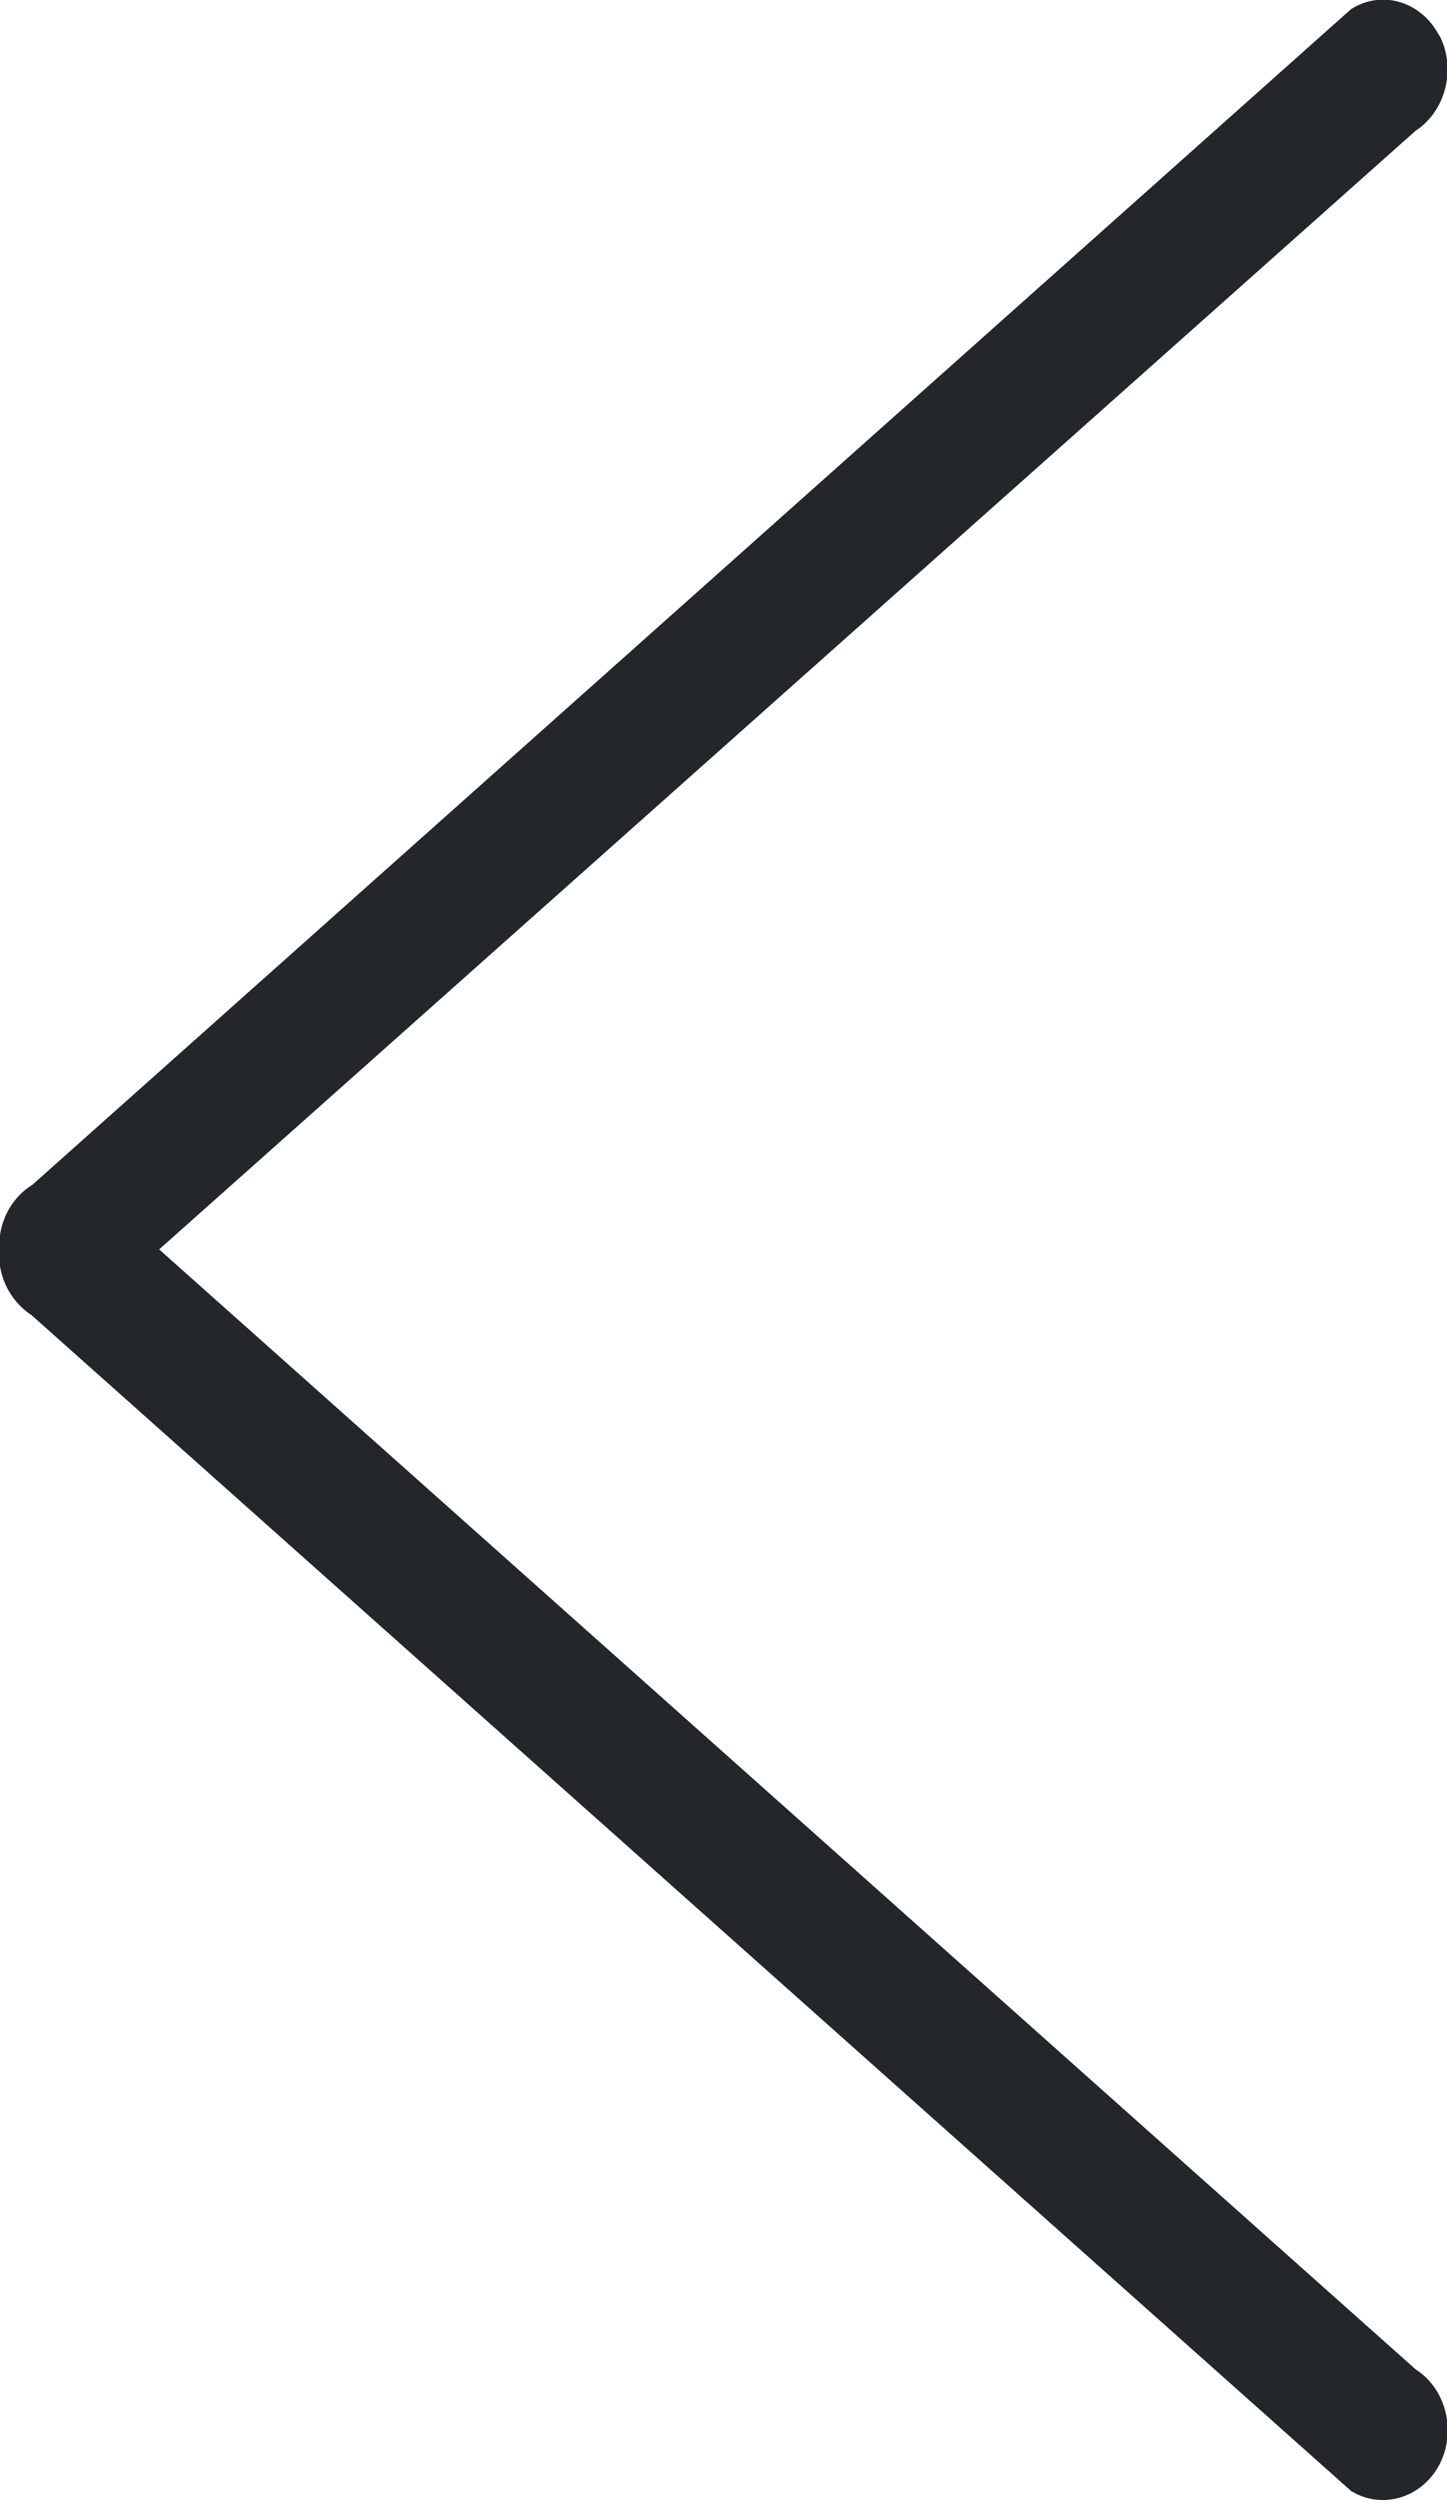 <svg class="prev" xmlns="http://www.w3.org/2000/svg" xmlns:xlink="http://www.w3.org/1999/xlink" width="22" height="38" viewBox="0 0 22 38" xml:space="preserve"><path id="prev" transform="translate(-162 -3161)" fill="#23272b" d="M183.88 3161.53c.27.51.1 1.16-.36 1.46l-19.1 17 19.1 17.02c.47.3.63.95.36 1.46-.27.5-.87.68-1.34.39l-20.06-17.87a1.1 1.1 0 0 1-.49-1c-.02-.38.16-.77.5-.98l20.05-17.87c.47-.3 1.07-.12 1.34.4z"/></svg>